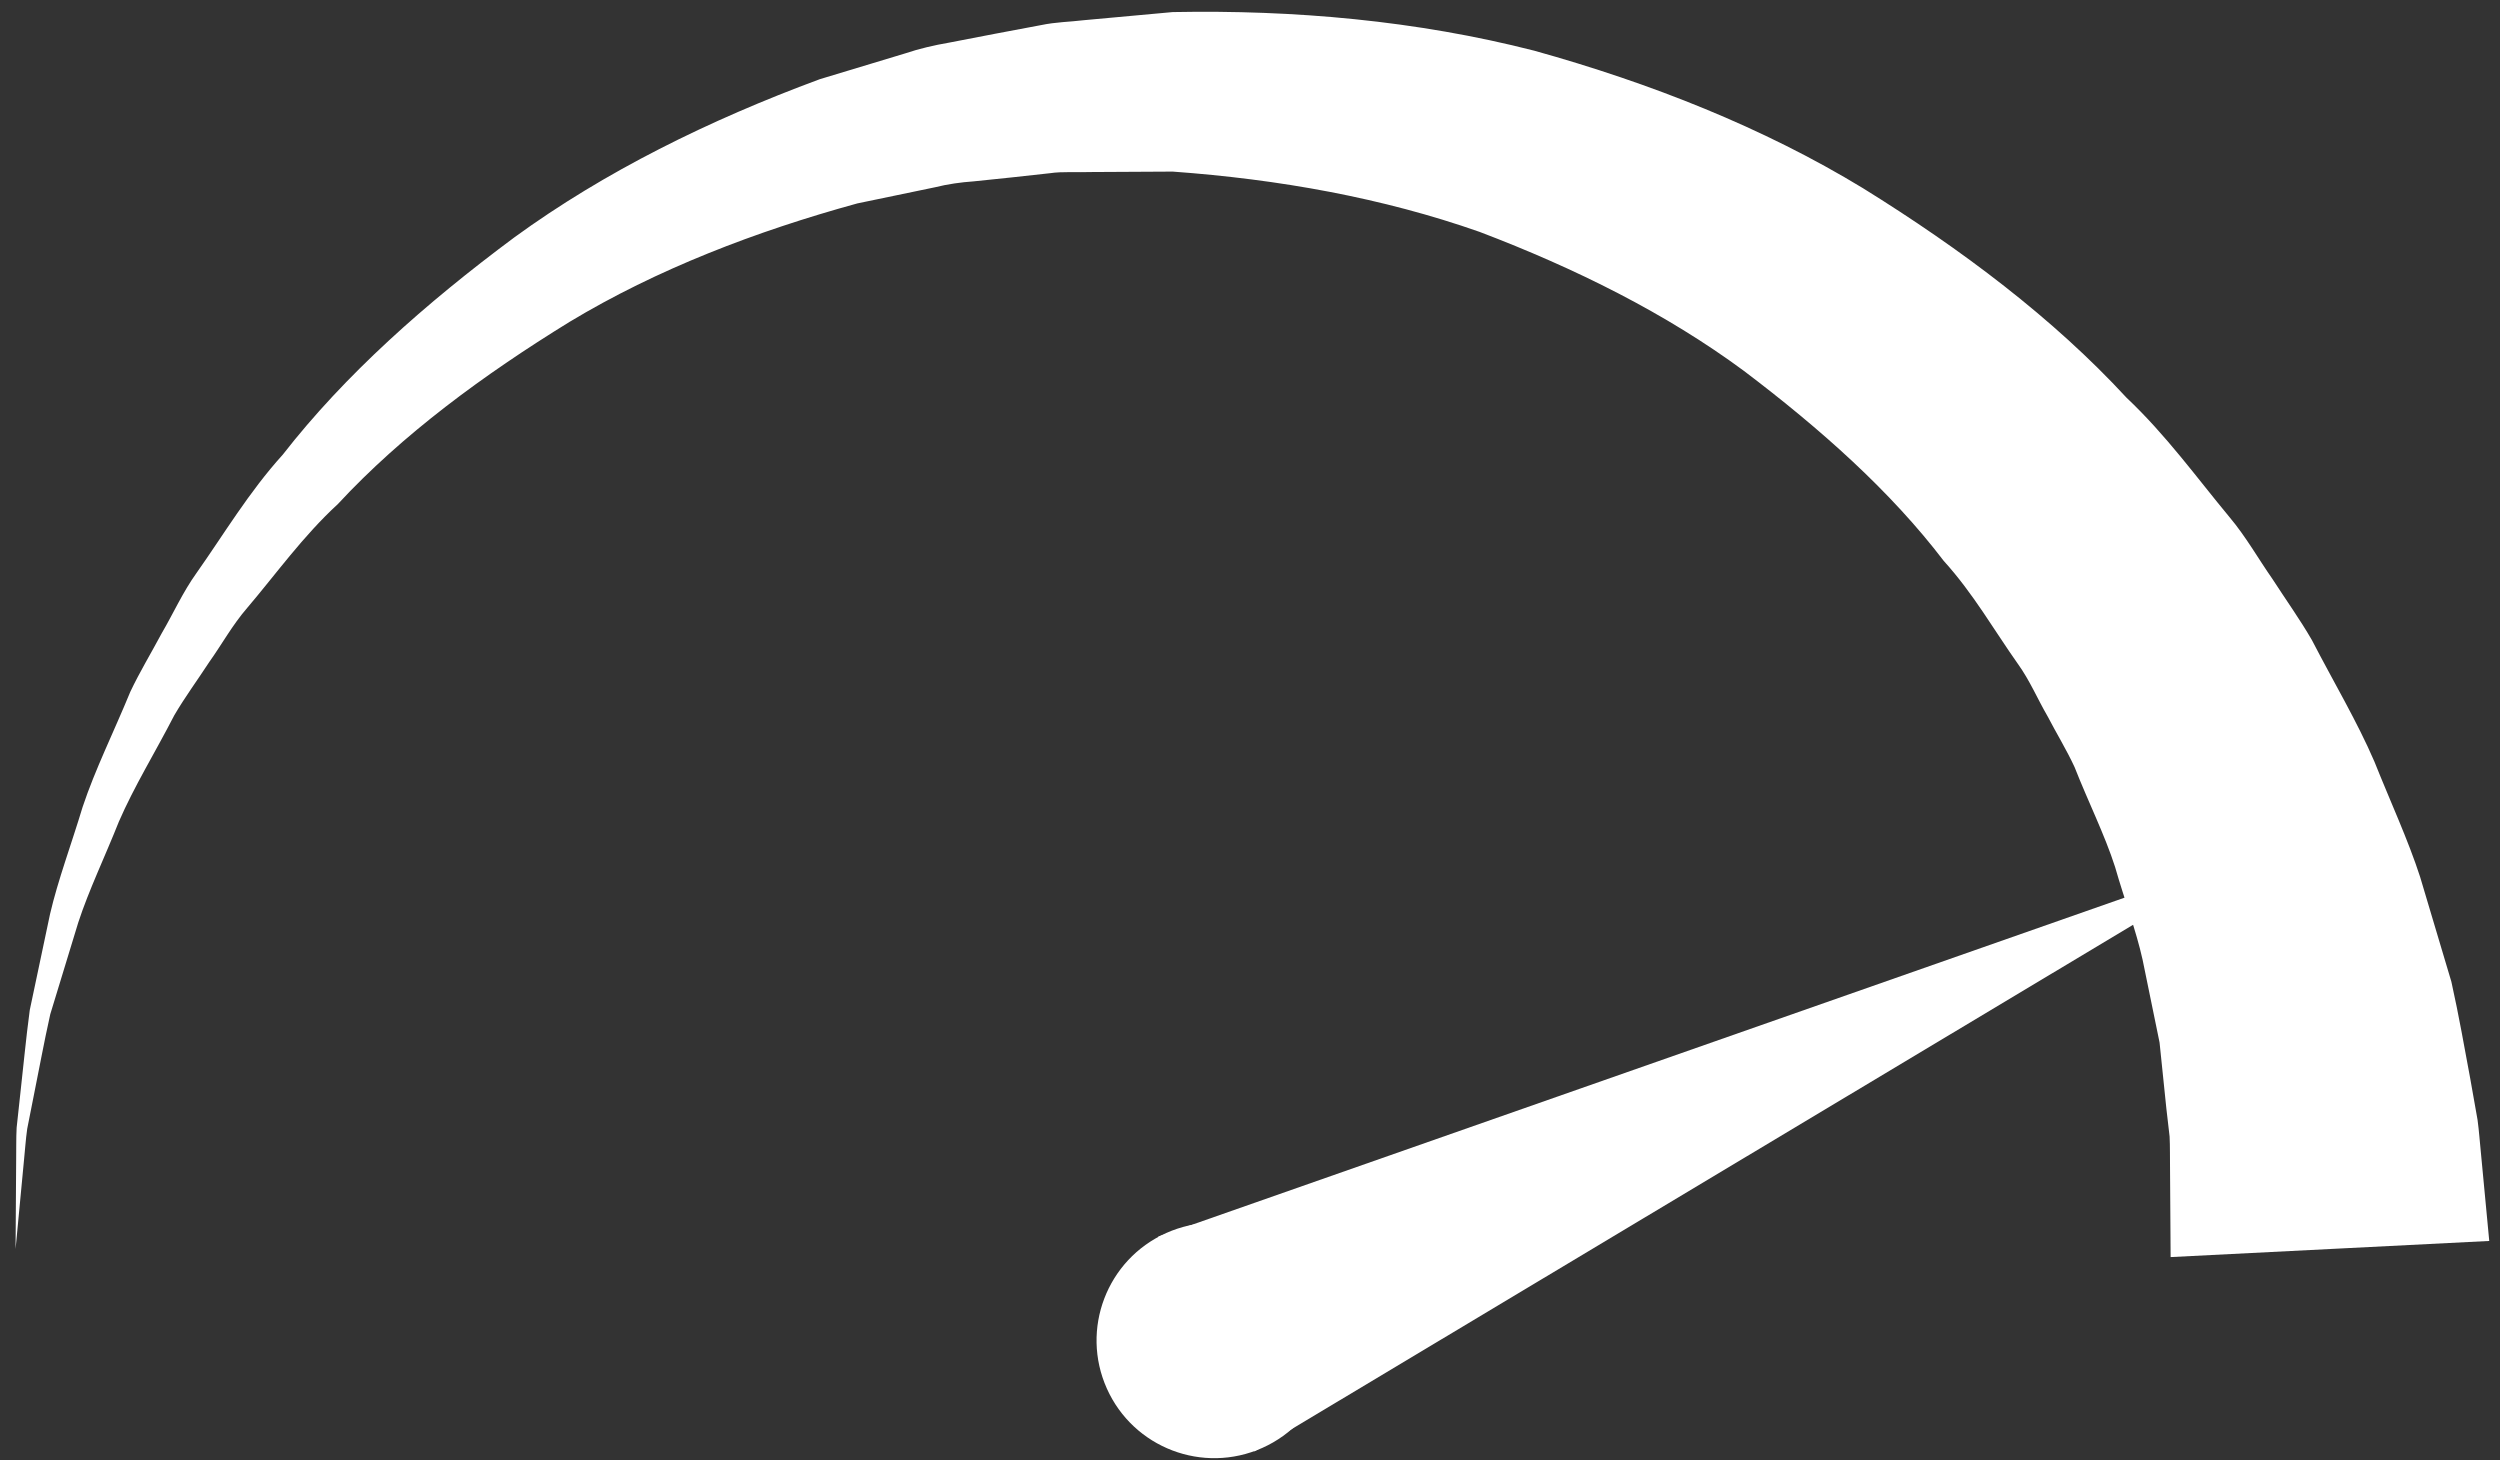 <?xml version="1.0" encoding="UTF-8"?>
<svg width="113px" height="66px" viewBox="0 0 113 66" version="1.1" xmlns="http://www.w3.org/2000/svg" xmlns:xlink="http://www.w3.org/1999/xlink">
    <rect x="0" y="0" width="113" height="66" fill="#333333" stroke="none"/>
    <!-- Generator: Sketch 43.2 (39069) - http://www.bohemiancoding.com/sketch -->
    <title>SVG/EasySetup@2x</title>
    <desc>Created with Sketch.</desc>
    <defs></defs>
    <g id="Symbols" stroke="none" stroke-width="1" fill="none" fill-rule="evenodd">
        <g id="SVG/EasySetup" transform="translate(-19, -21)" fill="#FFFFFF">
            <g>
                <path d="M117.112,77.82 C117.112,77.82 117.108,77.177 117.1,75.973 C117.096,75.371 117.091,74.628 117.085,73.755 C117.078,73.329 117.089,72.826 117.066,72.372 C117.02,71.975 116.971,71.554 116.92,71.109 C116.826,70.207 116.724,69.208 116.612,68.121 C116.375,66.964 116.118,65.712 115.844,64.374 C115.547,63.037 115.026,61.673 114.601,60.186 C114.128,58.716 113.395,57.262 112.771,55.674 C112.414,54.901 111.959,54.159 111.548,53.371 C111.102,52.605 110.747,51.755 110.208,51.007 C109.144,49.504 108.189,47.819 106.859,46.355 C104.456,43.202 101.299,40.394 97.824,37.764 C94.305,35.164 90.217,33.132 85.88,31.482 C81.493,29.939 76.793,29.103 72.008,28.756 L68.338,28.776 C67.716,28.799 67.011,28.745 66.459,28.829 L64.736,29.018 L63.006,29.198 C62.43,29.239 61.849,29.318 61.261,29.465 C60.087,29.709 58.916,29.952 57.749,30.195 C53.159,31.457 48.7,33.166 44.747,35.547 C40.838,37.954 37.183,40.642 34.275,43.78 C32.693,45.236 31.483,46.938 30.17,48.481 C29.505,49.25 29.027,50.126 28.459,50.923 C27.925,51.742 27.351,52.52 26.877,53.333 C26.017,55.004 25.058,56.557 24.373,58.139 C23.737,59.739 23.018,61.228 22.538,62.695 C22.086,64.176 21.663,65.563 21.272,66.844 C20.979,68.152 20.763,69.368 20.538,70.464 C20.429,71.013 20.326,71.533 20.23,72.022 C20.16,72.514 20.133,72.981 20.087,73.413 C20.005,74.28 19.935,75.017 19.878,75.615 C19.764,76.815 19.704,77.455 19.704,77.455 C19.704,77.455 19.708,76.813 19.716,75.609 C19.72,75.006 19.725,74.261 19.731,73.385 C19.739,72.948 19.726,72.474 19.752,71.972 C19.806,71.472 19.863,70.942 19.924,70.382 C20.053,69.259 20.164,68.007 20.346,66.652 C20.629,65.312 20.935,63.863 21.262,62.315 C21.622,60.77 22.218,59.187 22.735,57.474 C23.299,55.779 24.14,54.092 24.89,52.269 C25.31,51.38 25.832,50.519 26.315,49.614 C26.833,48.73 27.264,47.761 27.885,46.896 C29.112,45.159 30.249,43.242 31.78,41.552 C34.586,37.948 38.226,34.716 42.256,31.724 C46.329,28.76 51.047,26.43 56.057,24.579 C57.338,24.192 58.623,23.803 59.913,23.414 C60.549,23.2 61.218,23.044 61.91,22.925 L63.967,22.528 L66.039,22.138 C66.749,21.99 67.336,21.993 67.99,21.913 L72.008,21.546 C77.488,21.441 83.033,21.93 88.348,23.291 C93.611,24.756 98.698,26.763 103.207,29.507 C107.672,32.276 111.809,35.388 115.12,38.977 C116.903,40.658 118.295,42.593 119.771,44.371 C120.517,45.257 121.072,46.251 121.712,47.166 C122.317,48.102 122.959,48.999 123.496,49.928 C124.482,51.834 125.548,53.621 126.324,55.427 C127.053,57.253 127.847,58.962 128.389,60.636 C128.894,62.329 129.366,63.912 129.803,65.377 C130.149,66.93 130.404,68.415 130.652,69.736 C130.77,70.401 130.881,71.03 130.986,71.623 C131.058,72.163 131.084,72.599 131.131,73.044 C131.213,73.913 131.283,74.652 131.34,75.252 C131.453,76.451 131.514,77.091 131.514,77.091 L117.112,77.82 Z" id="Fill-3"></path>
                <path d="M76.058,86.445 C73.376,87.644 70.229,86.443 69.029,83.761 C67.829,81.08 69.031,77.933 71.712,76.733 C74.394,75.533 77.541,76.734 78.741,79.417 C79.941,82.098 78.74,85.245 76.058,86.445" id="Fill-5"></path>
                <polygon id="Fill-7" points="75.697 86.606 71.351 76.895 120.895 59.517"></polygon>
            </g>
        </g>
    </g>
</svg>